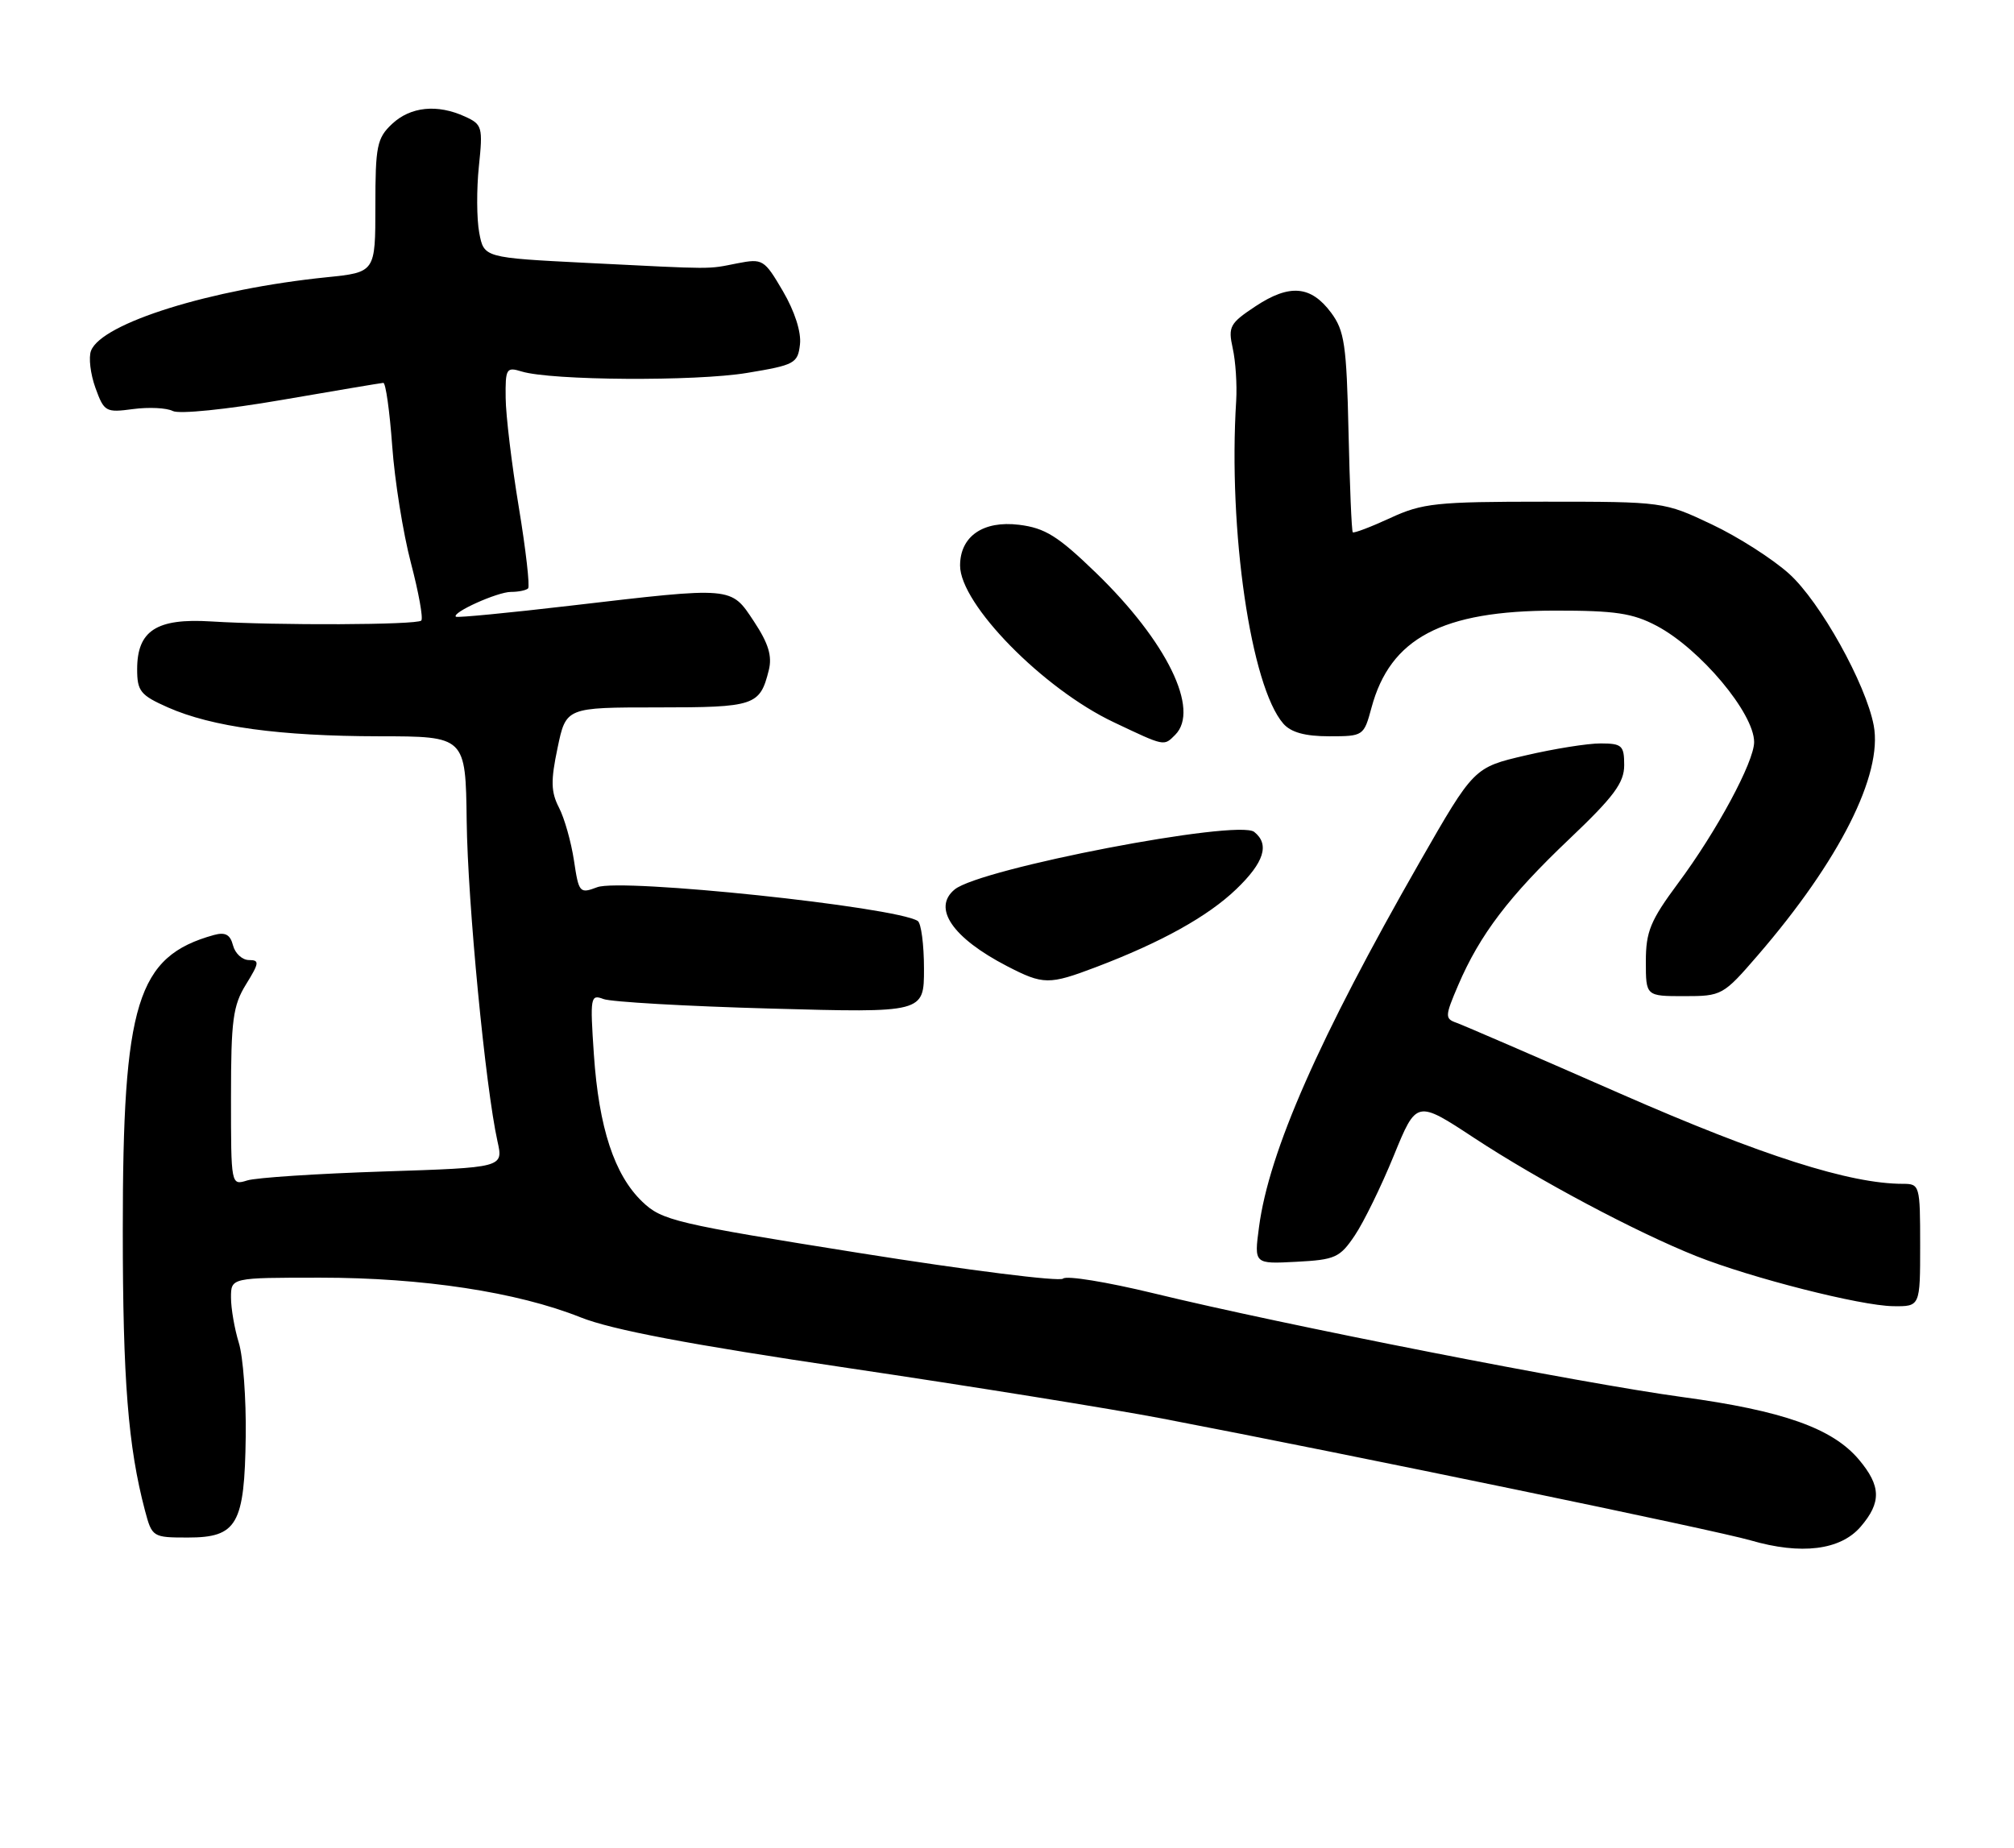 <?xml version="1.0" encoding="UTF-8" standalone="no"?>
<!DOCTYPE svg PUBLIC "-//W3C//DTD SVG 1.1//EN" "http://www.w3.org/Graphics/SVG/1.1/DTD/svg11.dtd" >
<svg xmlns="http://www.w3.org/2000/svg" xmlns:xlink="http://www.w3.org/1999/xlink" version="1.1" viewBox="0 0 279 256">
 <g >
 <path fill="currentColor"
d=" M 257.75 211.51 C 260.65 208.14 260.59 205.86 257.52 202.21 C 253.86 197.86 247.00 195.43 233.00 193.53 C 219.04 191.63 177.75 183.53 159.79 179.16 C 153.35 177.60 147.72 176.68 147.27 177.13 C 146.82 177.58 134.17 175.99 119.16 173.60 C 93.55 169.52 91.69 169.08 88.98 166.48 C 85.11 162.77 82.96 156.25 82.27 146.08 C 81.73 138.11 81.80 137.71 83.60 138.40 C 84.64 138.80 95.06 139.40 106.75 139.72 C 128.00 140.31 128.00 140.31 128.00 134.22 C 128.00 130.86 127.61 127.88 127.13 127.58 C 123.94 125.61 86.09 121.63 82.73 122.91 C 80.30 123.83 80.18 123.69 79.51 119.20 C 79.12 116.63 78.19 113.33 77.43 111.87 C 76.32 109.71 76.28 108.16 77.24 103.61 C 78.41 98.00 78.41 98.00 91.08 98.00 C 104.57 98.00 105.27 97.77 106.50 92.85 C 106.99 90.89 106.46 89.14 104.45 86.10 C 101.22 81.22 101.68 81.26 79.00 83.91 C 70.47 84.91 63.35 85.59 63.16 85.44 C 62.50 84.89 68.91 82.00 70.78 82.00 C 71.82 82.00 72.89 81.78 73.16 81.51 C 73.42 81.24 72.85 76.18 71.87 70.26 C 70.89 64.34 70.07 57.54 70.05 55.13 C 70.00 51.06 70.15 50.81 72.25 51.46 C 76.34 52.72 96.38 52.85 103.50 51.66 C 110.09 50.57 110.52 50.34 110.82 47.71 C 111.02 46.01 110.09 43.13 108.46 40.34 C 105.87 35.92 105.66 35.80 102.14 36.48 C 97.88 37.32 99.30 37.32 81.27 36.42 C 67.04 35.70 67.04 35.70 66.39 32.25 C 66.03 30.34 66.01 26.20 66.34 23.04 C 66.91 17.61 66.80 17.23 64.42 16.15 C 60.58 14.39 56.87 14.77 54.31 17.17 C 52.22 19.14 52.00 20.23 52.00 28.54 C 52.00 37.72 52.00 37.72 45.25 38.41 C 29.23 40.04 14.07 44.77 12.61 48.59 C 12.25 49.51 12.53 51.82 13.22 53.73 C 14.42 57.05 14.65 57.18 18.43 56.67 C 20.61 56.38 23.09 56.50 23.94 56.94 C 24.83 57.39 31.35 56.73 39.00 55.41 C 46.42 54.13 52.77 53.06 53.10 53.04 C 53.43 53.02 53.98 56.94 54.33 61.75 C 54.67 66.56 55.84 73.86 56.92 77.97 C 58.00 82.08 58.65 85.68 58.36 85.97 C 57.75 86.58 38.41 86.66 29.24 86.09 C 21.69 85.62 19.00 87.36 19.00 92.71 C 19.00 95.75 19.45 96.31 23.26 98.00 C 29.37 100.70 38.75 101.98 52.50 102.00 C 64.50 102.01 64.50 102.01 64.65 113.76 C 64.79 125.07 67.25 150.62 68.92 158.13 C 69.73 161.75 69.73 161.75 53.12 162.29 C 43.98 162.59 35.49 163.14 34.25 163.53 C 32.00 164.23 32.00 164.23 32.00 151.98 C 32.00 141.32 32.27 139.30 34.08 136.37 C 35.93 133.38 35.97 133.00 34.49 133.00 C 33.57 133.00 32.57 132.09 32.28 130.97 C 31.89 129.46 31.21 129.10 29.63 129.53 C 18.97 132.50 17.00 138.88 17.01 170.46 C 17.01 191.19 17.75 200.42 20.08 209.25 C 21.06 212.94 21.15 213.00 26.02 213.00 C 32.85 213.00 33.88 211.20 34.04 198.99 C 34.11 193.77 33.68 187.93 33.08 186.01 C 32.49 184.09 32.00 181.27 32.00 179.76 C 32.00 177.00 32.00 177.00 44.37 177.00 C 58.55 177.00 71.63 178.99 80.41 182.49 C 84.74 184.22 95.45 186.25 117.43 189.51 C 134.44 192.03 154.02 195.18 160.93 196.50 C 187.43 201.58 237.72 212.00 242.50 213.39 C 249.50 215.43 254.95 214.76 257.75 211.51 Z  M 266.00 172.50 C 266.00 164.20 265.94 164.00 263.61 164.00 C 256.27 164.00 244.11 160.12 224.54 151.54 C 212.97 146.46 202.72 142.03 201.77 141.69 C 200.15 141.12 200.16 140.79 202.00 136.49 C 205.01 129.47 209.05 124.16 217.39 116.24 C 223.58 110.36 225.00 108.44 225.00 106.00 C 225.00 103.28 224.69 103.00 221.75 102.99 C 219.96 102.98 215.28 103.73 211.34 104.65 C 204.18 106.32 204.18 106.32 196.68 119.41 C 182.72 143.81 175.79 159.53 174.41 170.00 C 173.73 175.11 173.73 175.11 179.58 174.80 C 184.96 174.52 185.61 174.23 187.68 171.15 C 188.92 169.31 191.35 164.34 193.08 160.10 C 196.23 152.39 196.23 152.39 204.24 157.66 C 213.16 163.52 226.64 170.69 235.00 174.02 C 242.60 177.04 257.73 180.89 262.25 180.95 C 266.00 181.00 266.00 181.00 266.00 172.50 Z  M 243.51 132.34 C 254.82 119.24 260.84 107.30 259.57 100.51 C 258.48 94.73 252.16 83.38 247.85 79.49 C 245.59 77.45 240.77 74.36 237.12 72.64 C 230.53 69.52 230.42 69.50 214.00 69.50 C 198.97 69.50 197.06 69.70 192.60 71.76 C 189.90 73.01 187.56 73.89 187.40 73.74 C 187.24 73.58 186.98 67.30 186.81 59.79 C 186.54 47.77 186.25 45.81 184.40 43.32 C 181.60 39.56 178.65 39.31 173.94 42.42 C 170.36 44.79 170.11 45.25 170.77 48.25 C 171.17 50.04 171.38 53.30 171.25 55.50 C 170.12 73.47 173.28 95.09 177.78 100.25 C 178.84 101.46 180.79 102.00 184.12 102.00 C 188.87 102.00 188.93 101.96 189.99 98.05 C 192.58 88.40 199.77 84.60 215.42 84.59 C 223.77 84.58 226.19 84.95 229.50 86.70 C 235.53 89.89 243.00 98.80 243.00 102.80 C 243.00 105.54 237.81 115.18 232.44 122.39 C 228.63 127.53 228.00 129.06 228.00 133.19 C 228.00 138.00 228.00 138.00 233.31 138.00 C 238.52 138.00 238.71 137.90 243.51 132.34 Z  M 151.85 133.97 C 160.90 130.53 167.33 126.95 171.25 123.19 C 175.13 119.47 175.91 116.97 173.75 115.25 C 171.49 113.45 135.79 120.31 132.25 123.22 C 129.12 125.79 131.95 129.93 139.50 133.84 C 144.53 136.44 145.31 136.45 151.85 133.97 Z  M 162.80 101.80 C 166.27 98.33 161.64 88.86 151.84 79.37 C 146.55 74.25 144.78 73.15 141.17 72.70 C 136.19 72.09 133.00 74.30 133.00 78.35 C 133.00 83.70 144.52 95.44 154.30 100.06 C 161.41 103.43 161.21 103.39 162.80 101.80 Z "/>
</g>
</svg>